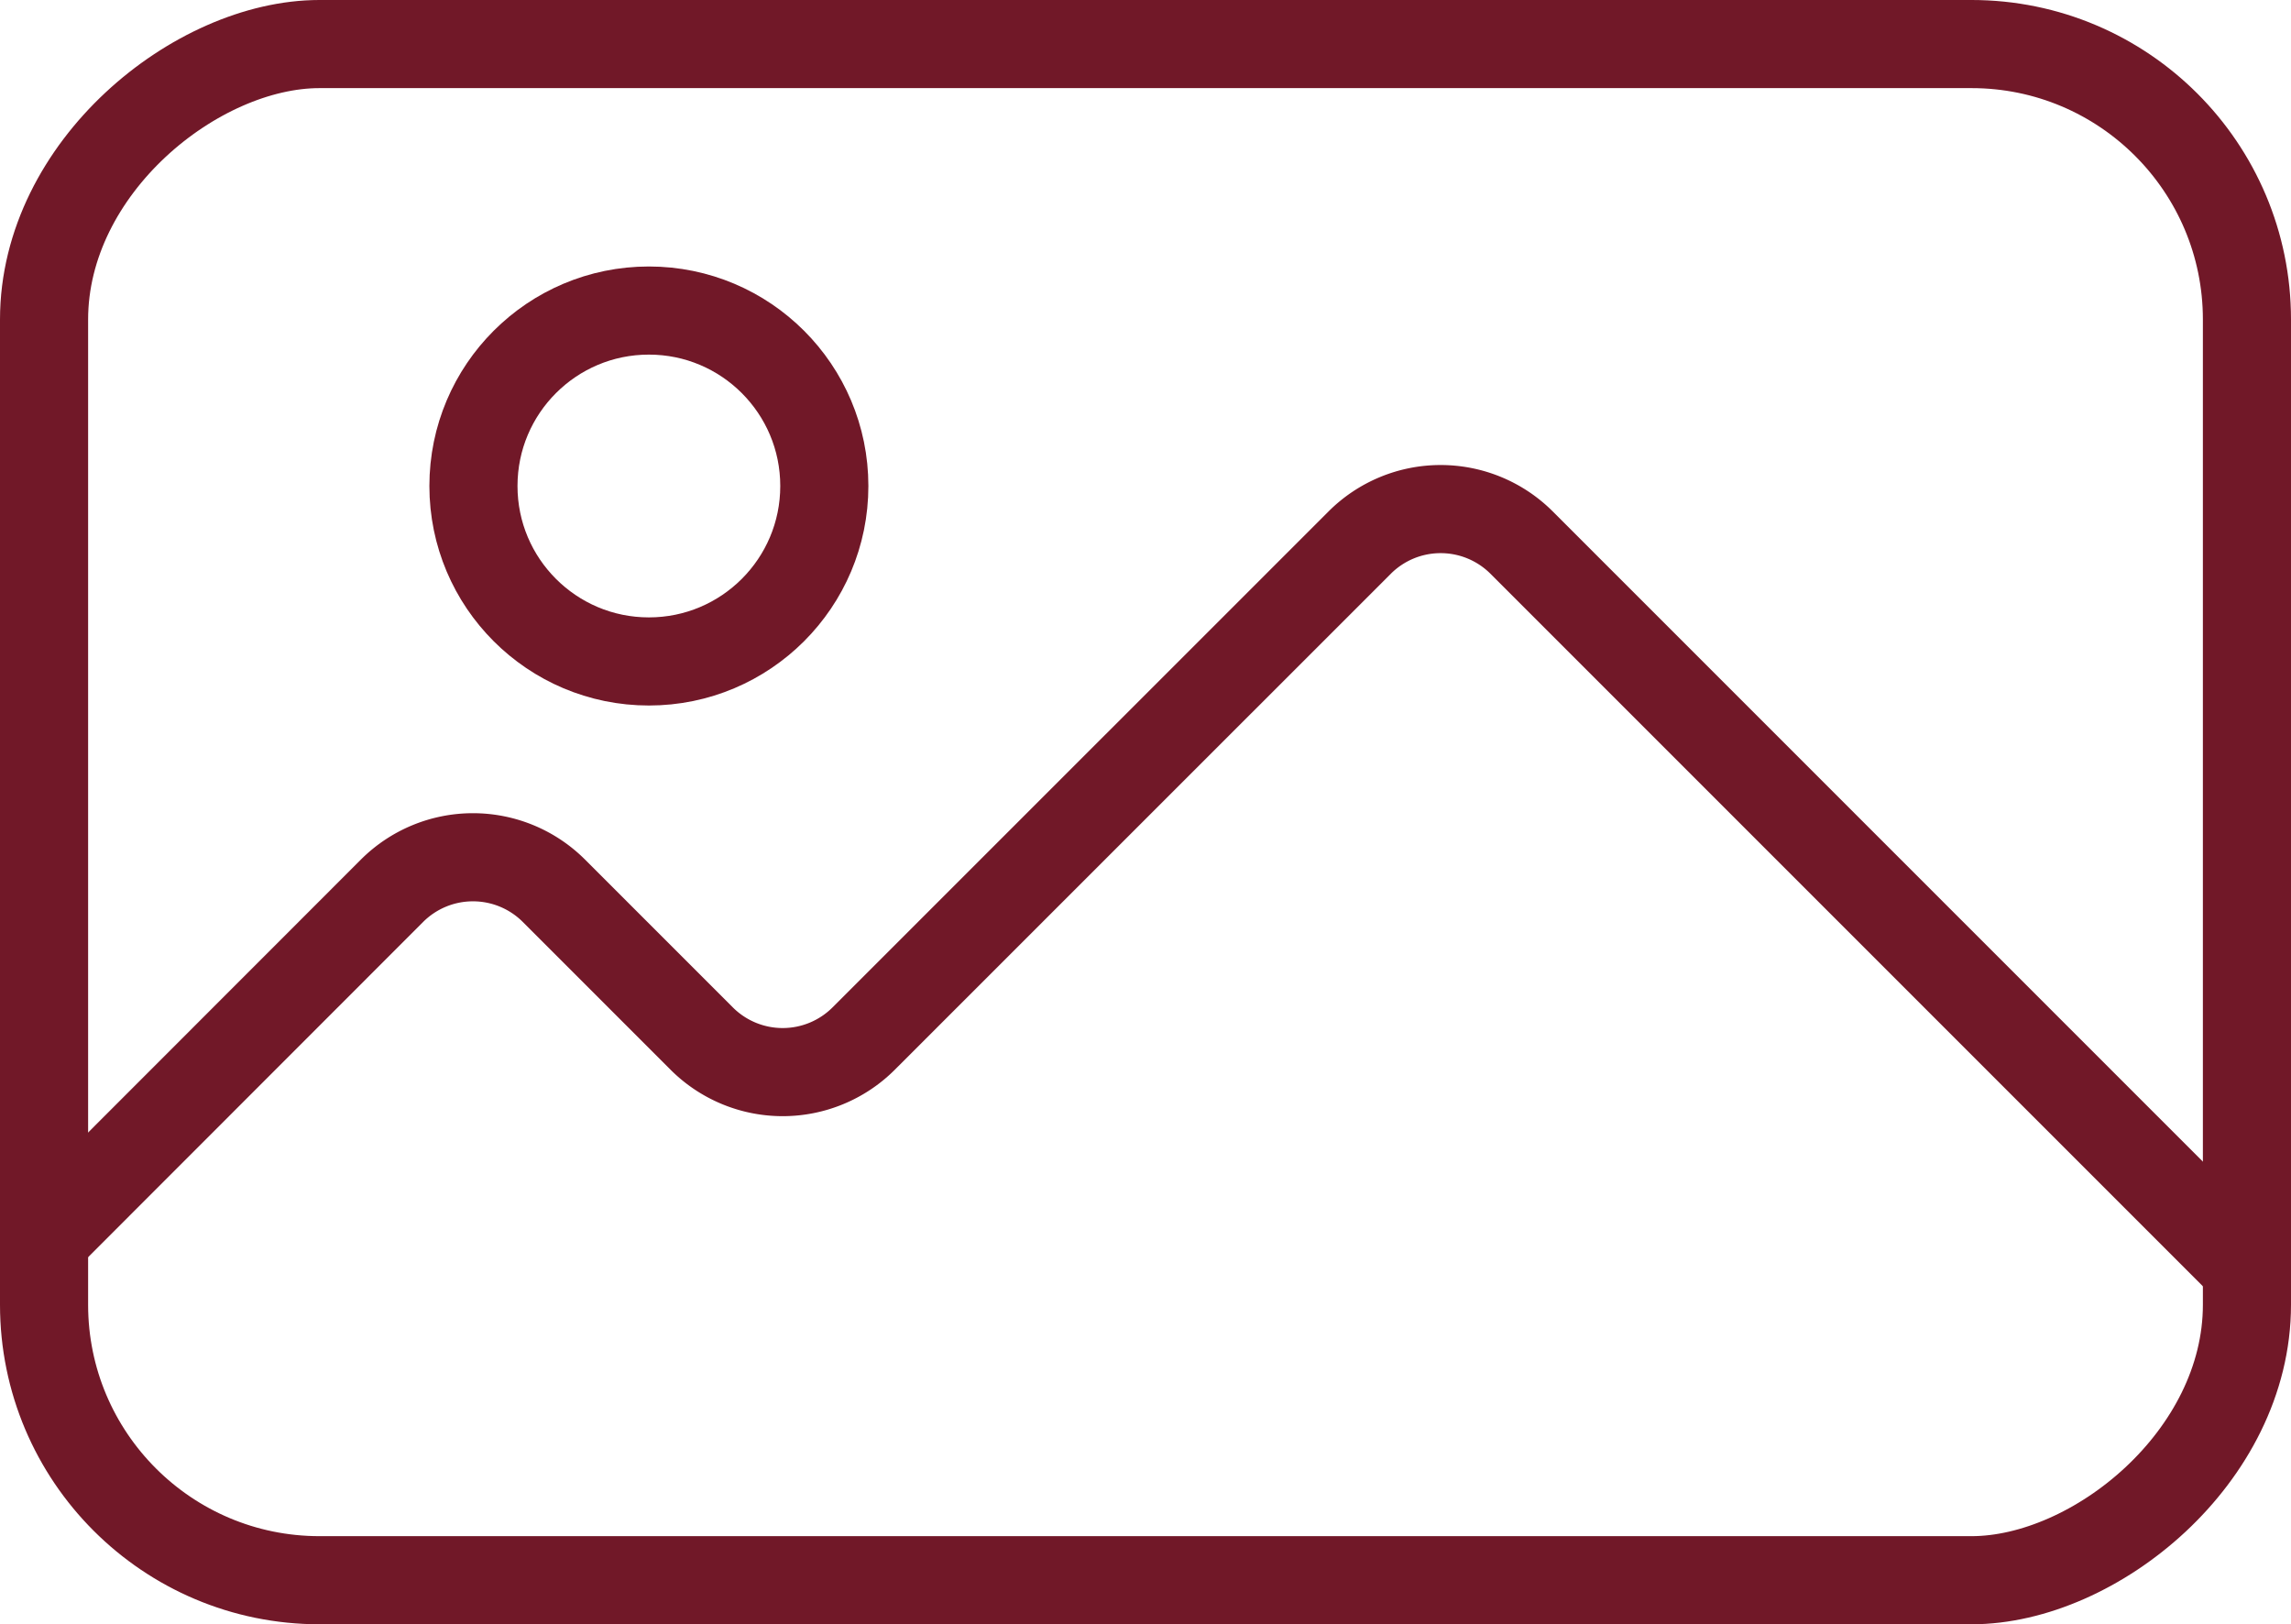 <svg xmlns="http://www.w3.org/2000/svg" width="26" height="18.432" viewBox="0 0 26 18.432">
  <g id="Group_1" data-name="Group 1" transform="translate(0.5 -3.284)">
    <rect id="Rectangle_1" data-name="Rectangle 1" width="17.432" height="25" rx="3.126" transform="translate(0 21.216) rotate(-90)" fill="none" stroke="#711828" stroke-miterlimit="10" stroke-width="1"/>
    <path id="Path_1" data-name="Path 1" d="M24.918,17.591,16.767,9.44a1.3,1.3,0,0,0-1.835,0L9.3,15.071a1.3,1.3,0,0,1-1.835,0l-1.68-1.68a1.3,1.3,0,0,0-1.835,0L0,17.343" fill="none" stroke="#711828" stroke-miterlimit="10" stroke-width="1"/>
    <circle id="Ellipse_1" data-name="Ellipse 1" cx="1.991" cy="1.991" r="1.991" transform="translate(4.873 6.808)" fill="none" stroke="#711828" stroke-miterlimit="10" stroke-width="1"/>
  </g>
</svg>
